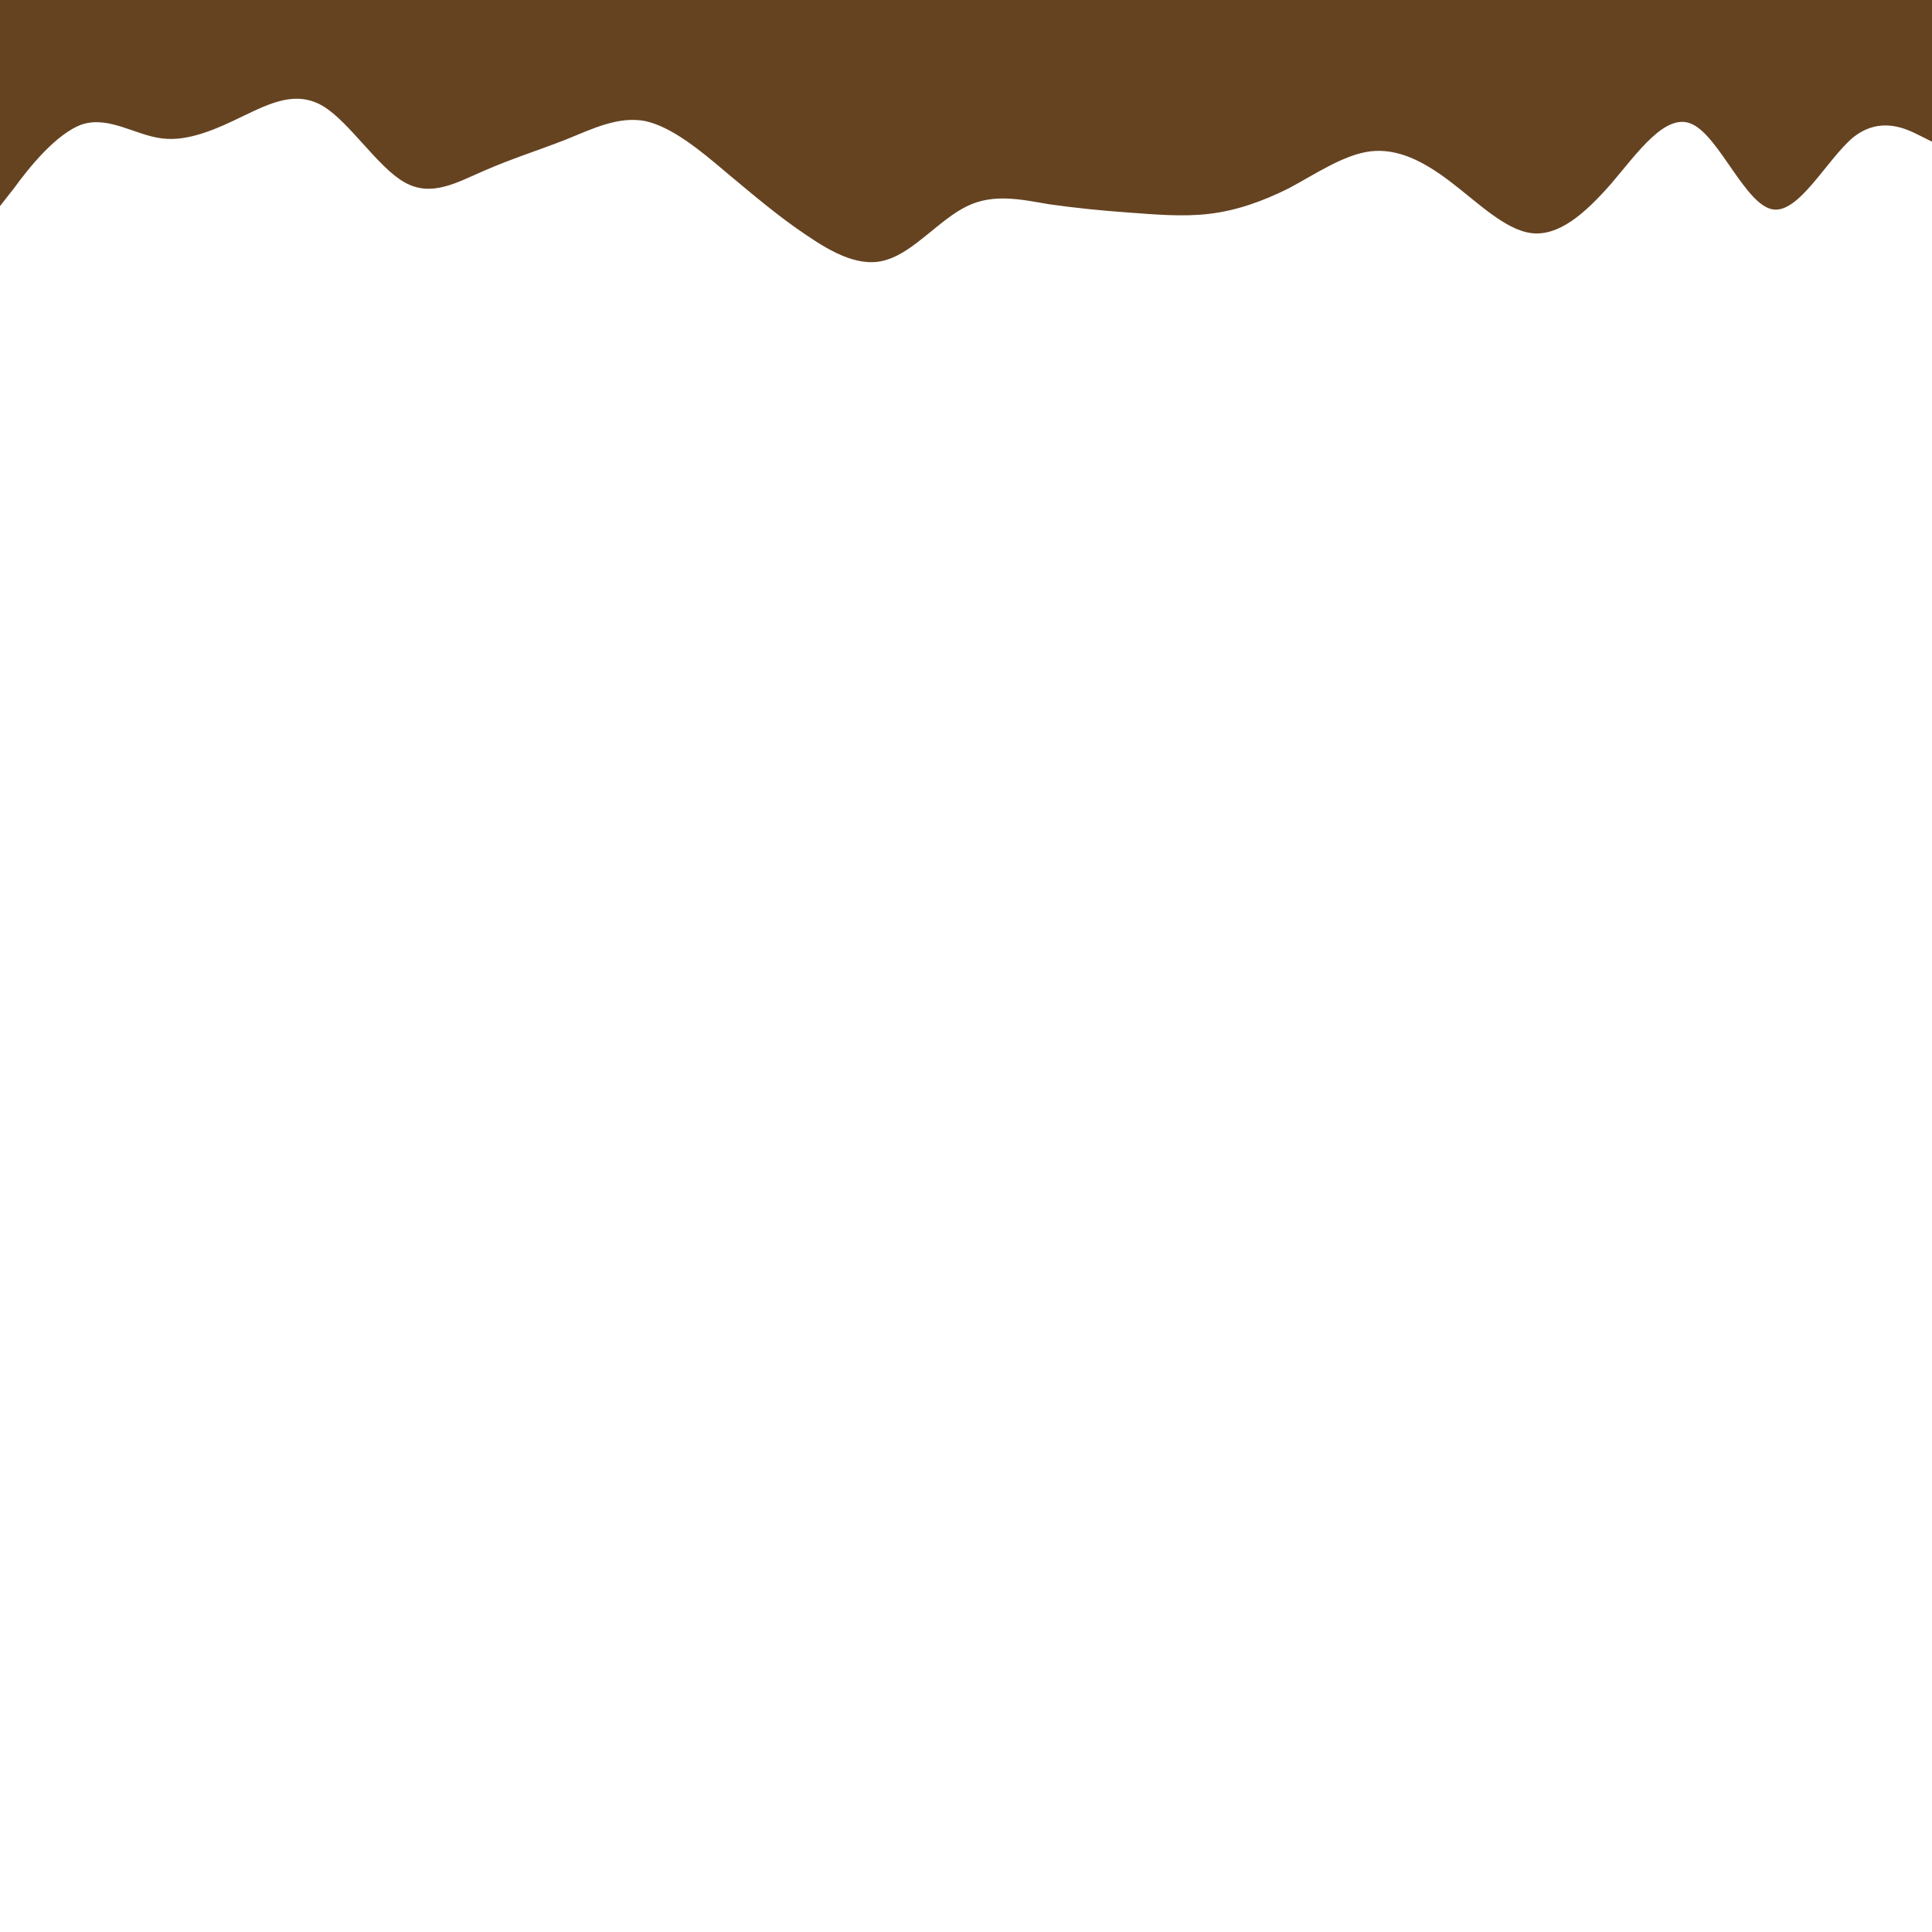 <svg id="visual" viewBox="0 0 300 300" width="300" height="300" xmlns="http://www.w3.org/2000/svg" xmlns:xlink="http://www.w3.org/1999/xlink" version="1.1"><path d="M0 32L2.2 29.2C4.3 26.3 8.7 20.7 12.8 19.3C17 18 21 21 25.2 21.5C29.3 22 33.7 20 37.8 18C42 16 46 14 50.2 16.5C54.3 19 58.7 26 62.8 28.3C67 30.7 71 28.3 75.2 26.5C79.3 24.7 83.7 23.3 87.8 21.7C92 20 96 18 100.2 18.8C104.3 19.7 108.7 23.3 112.8 26.8C117 30.3 121 33.7 125.2 36.5C129.3 39.3 133.7 41.7 137.8 40.3C142 39 146 34 150.2 32C154.3 30 158.7 31 162.8 31.7C167 32.3 171 32.7 175.2 33C179.3 33.3 183.7 33.7 187.8 33.2C192 32.7 196 31.3 200.2 29.2C204.3 27 208.7 24 212.8 23.5C217 23 221 25 225.2 28.2C229.3 31.3 233.7 35.7 237.8 36.2C242 36.7 246 33.3 250.2 28.5C254.3 23.7 258.7 17.3 262.8 19.3C267 21.3 271 31.7 275.2 32.5C279.3 33.3 283.7 24.7 287.8 21.3C292 18 296 20 298 21L300 22L300 0L298 0C296 0 292 0 287.8 0C283.7 0 279.3 0 275.2 0C271 0 267 0 262.8 0C258.7 0 254.3 0 250.2 0C246 0 242 0 237.8 0C233.7 0 229.3 0 225.2 0C221 0 217 0 212.8 0C208.7 0 204.3 0 200.2 0C196 0 192 0 187.8 0C183.7 0 179.3 0 175.2 0C171 0 167 0 162.8 0C158.7 0 154.3 0 150.2 0C146 0 142 0 137.8 0C133.7 0 129.3 0 125.2 0C121 0 117 0 112.8 0C108.7 0 104.3 0 100.2 0C96 0 92 0 87.8 0C83.7 0 79.3 0 75.2 0C71 0 67 0 62.8 0C58.7 0 54.3 0 50.2 0C46 0 42 0 37.8 0C33.7 0 29.3 0 25.2 0C21 0 17 0 12.8 0C8.7 0 4.3 0 2.2 0L0 0Z" fill="#654321" stroke-linecap="round" stroke-linejoin="miter"></path></svg>